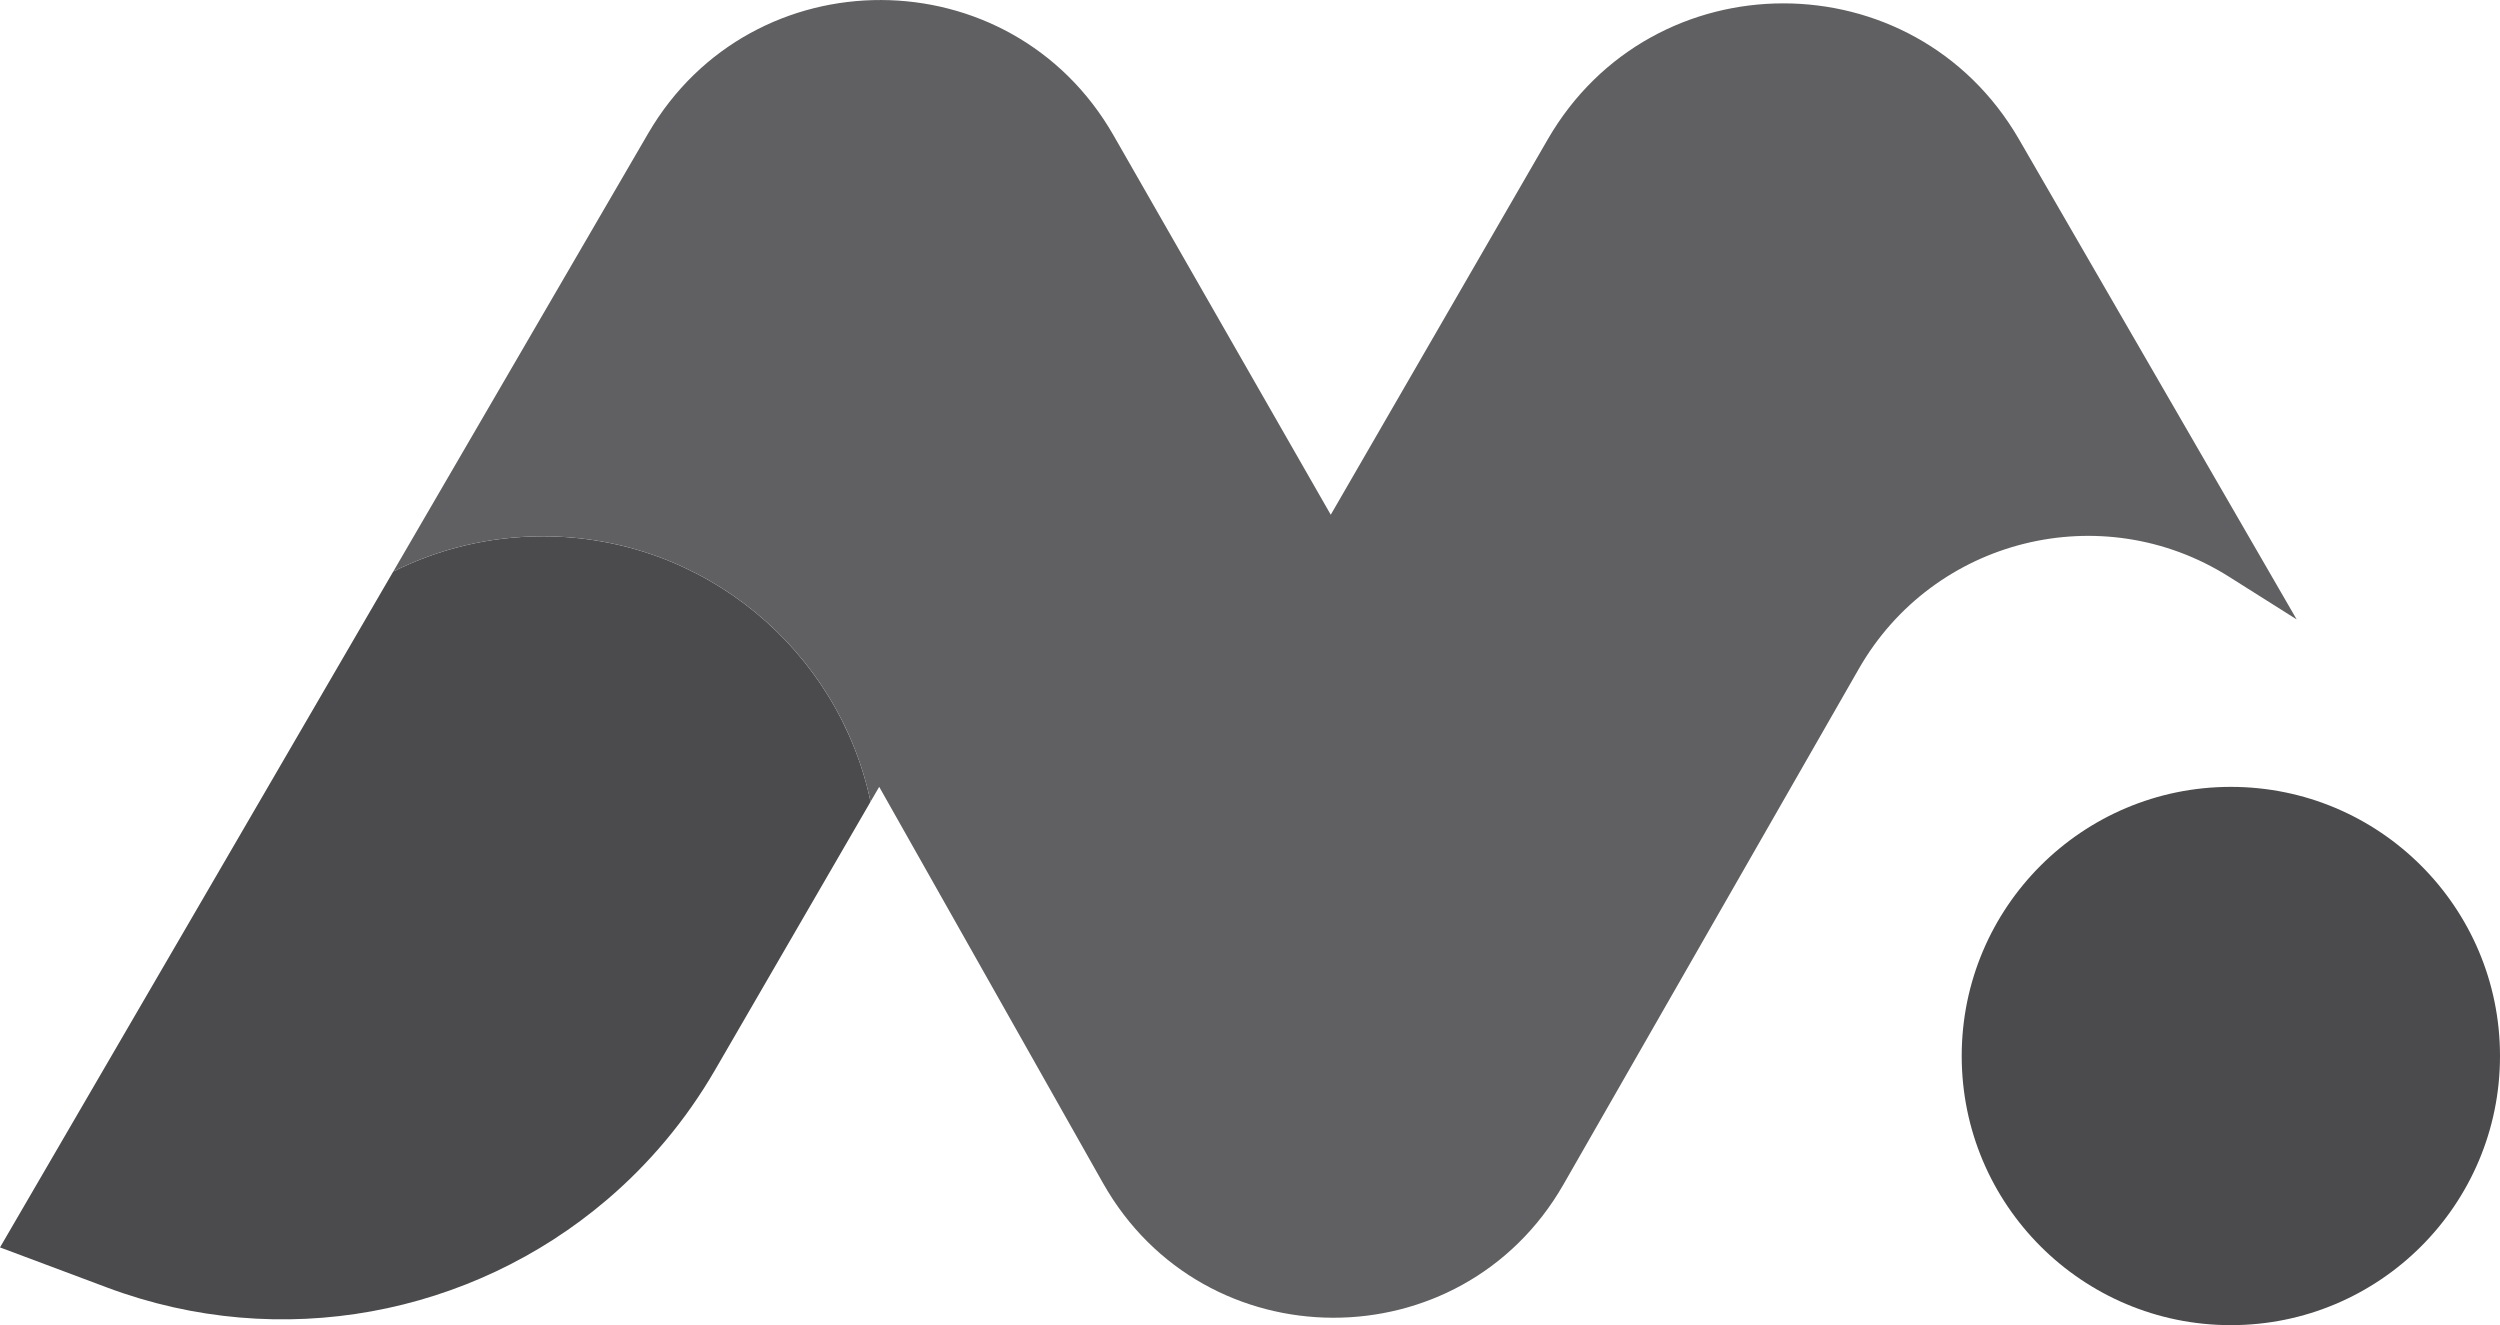 <?xml version="1.0" encoding="UTF-8"?>
<!DOCTYPE svg PUBLIC "-//W3C//DTD SVG 1.1//EN" "http://www.w3.org/Graphics/SVG/1.1/DTD/svg11.dtd">
<!-- Creator: CorelDRAW 2020 (64 Bit) -->
<svg xmlns="http://www.w3.org/2000/svg" xml:space="preserve" width="49.713mm" height="26.351mm" version="1.1" style="shape-rendering:geometricPrecision; text-rendering:geometricPrecision; image-rendering:optimizeQuality; fill-rule:evenodd; clip-rule:evenodd"
viewBox="0 0 1482.09 785.59"
 xmlns:xlink="http://www.w3.org/1999/xlink"
 xmlns:xodm="http://www.corel.com/coreldraw/odm/2003">
 <defs>
  <style type="text/css">
   <![CDATA[
    .fil1 {fill:#606062;fill-rule:nonzero}
    .fil0 {fill:#4B4B4D;fill-rule:nonzero}
   ]]>
  </style>
 </defs>
 <g id="Layer_x0020_1">
  <path class="fil0" d="M516.09 475.29l-92.24 159.12c-17.33,29.89 -39.2,55.74 -64.31,77.07 -80.02,68.1 -192.85,90.41 -295.92,51.85l-63.62 -23.83 123.56 -212.29 109.57 -188.38c26.69,-13.34 56.82,-20.88 88.68,-20.88 95.54,0 175.31,67.47 194.28,157.34z"/>
  <path class="fil0" d="M1482.09 626.03c0,88.12 -71.43,159.56 -159.56,159.56 -88.12,0 -159.56,-71.44 -159.56,-159.56 0,-88.12 71.44,-159.55 159.56,-159.55 88.13,0 159.56,71.44 159.56,159.55z"/>
  <path class="fil1" d="M1361.54 367.2l-40.13 -25.32c-75.35,-47.57 -175.13,-22.75 -219.4,54.56l-175.15 305.77c-60.53,105.68 -213.09,105.24 -272.97,-0.84l-132.67 -234.91 -5.13 8.82c-18.95,-89.87 -98.73,-157.34 -194.27,-157.34 -31.87,0 -62,7.54 -88.69,20.89l151.08 -259.67c61.65,-105.97 214.96,-105.44 275.88,0.99l128.83 225 128.67 -222.59c62.09,-107.4 217.17,-107.46 279.33,0l164.62 284.64z"/>
 </g>
</svg>
